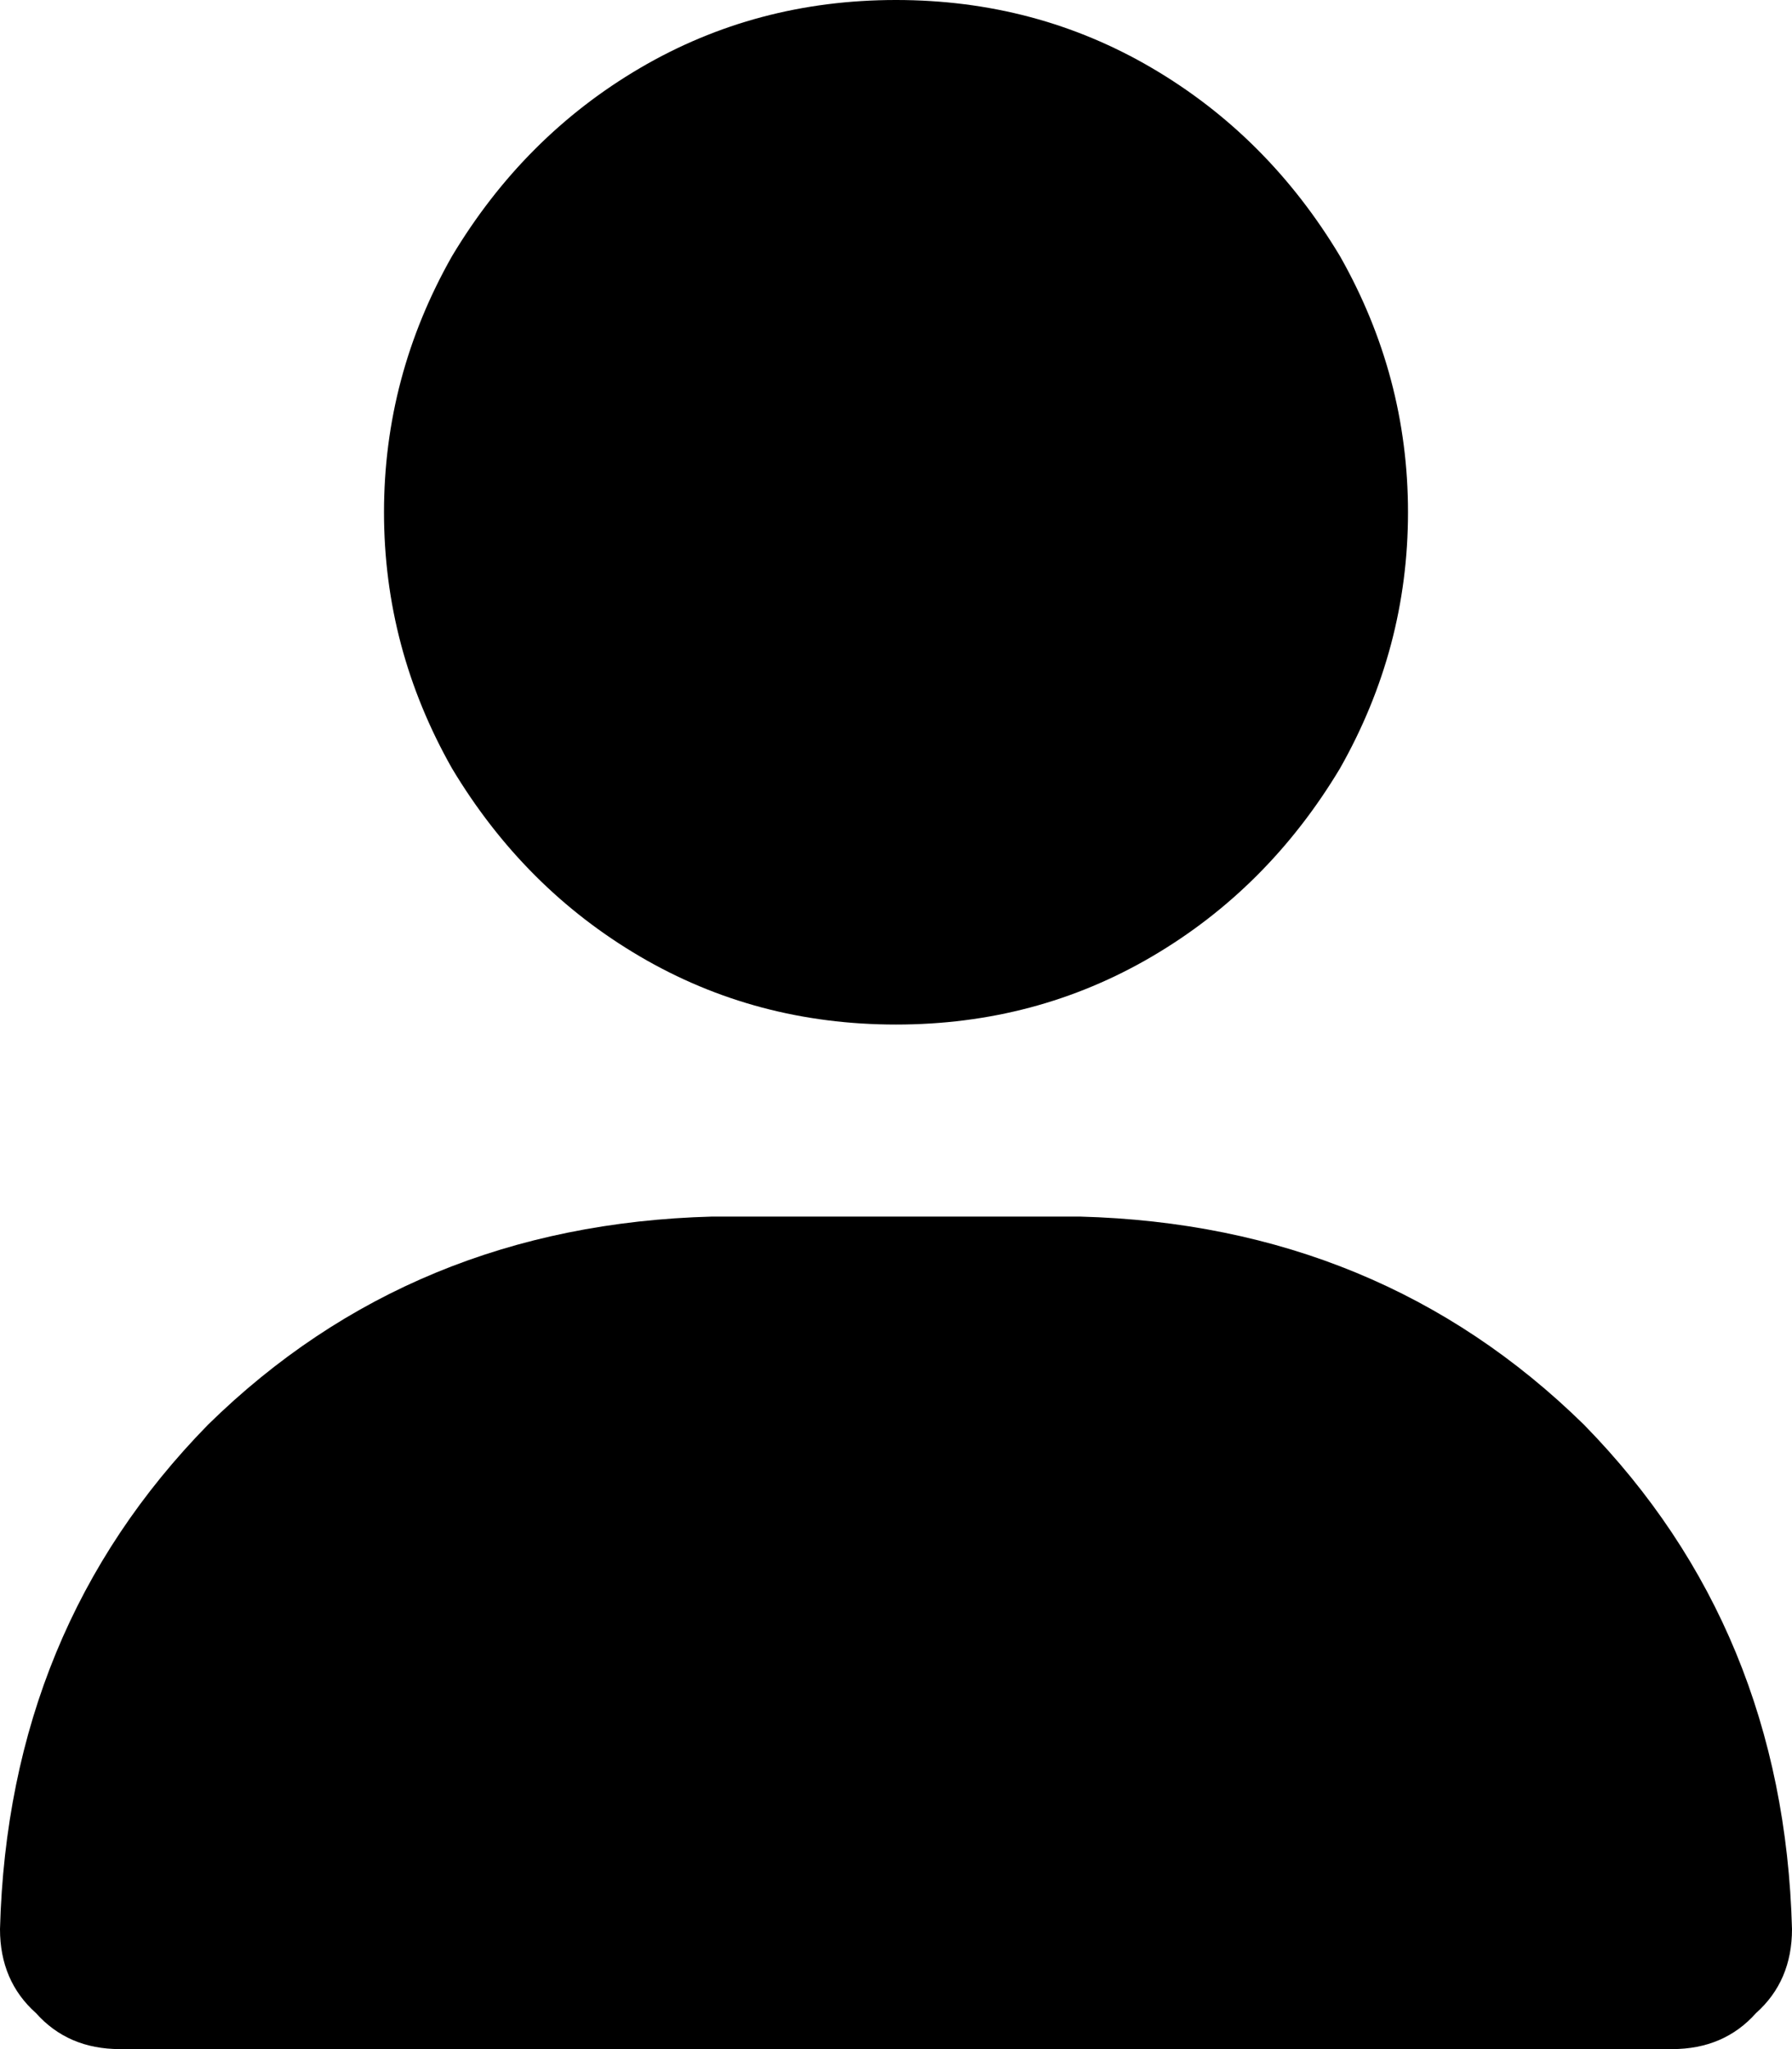 <svg xmlns="http://www.w3.org/2000/svg" xmlns:xlink="http://www.w3.org/1999/xlink" fill="none" version="1.1" width="12.25" height="14" viewBox="0 0 12.25 14"><g transform="matrix(1,0,0,-1,0,28)"><path d="M6.125,21Q7.082,21,7.875,21.465Q8.668,21.93,9.16,22.75Q9.625,23.57,9.625,24.5Q9.625,25.43,9.16,26.25Q8.668,27.07,7.875,27.535Q7.082,28,6.125,28Q5.168,28,4.375,27.535Q3.582,27.07,3.09,26.25Q2.625,25.43,2.625,24.5Q2.625,23.57,3.09,22.75Q3.582,21.93,4.375,21.465Q5.168,21,6.125,21ZM4.867,19.688Q2.816,19.633,1.422,18.266Q0.055,16.871,0,14.82Q0,14.465,0.246,14.246Q0.465,14,0.82,14L11.43,14Q11.785,14,12.004,14.246Q12.25,14.465,12.25,14.82Q12.195,16.871,10.828,18.266Q9.434,19.633,7.383,19.688L4.867,19.688Z" fill="#000000" fill-opacity="1" style="mix-blend-mode:passthrough"/></g></svg>